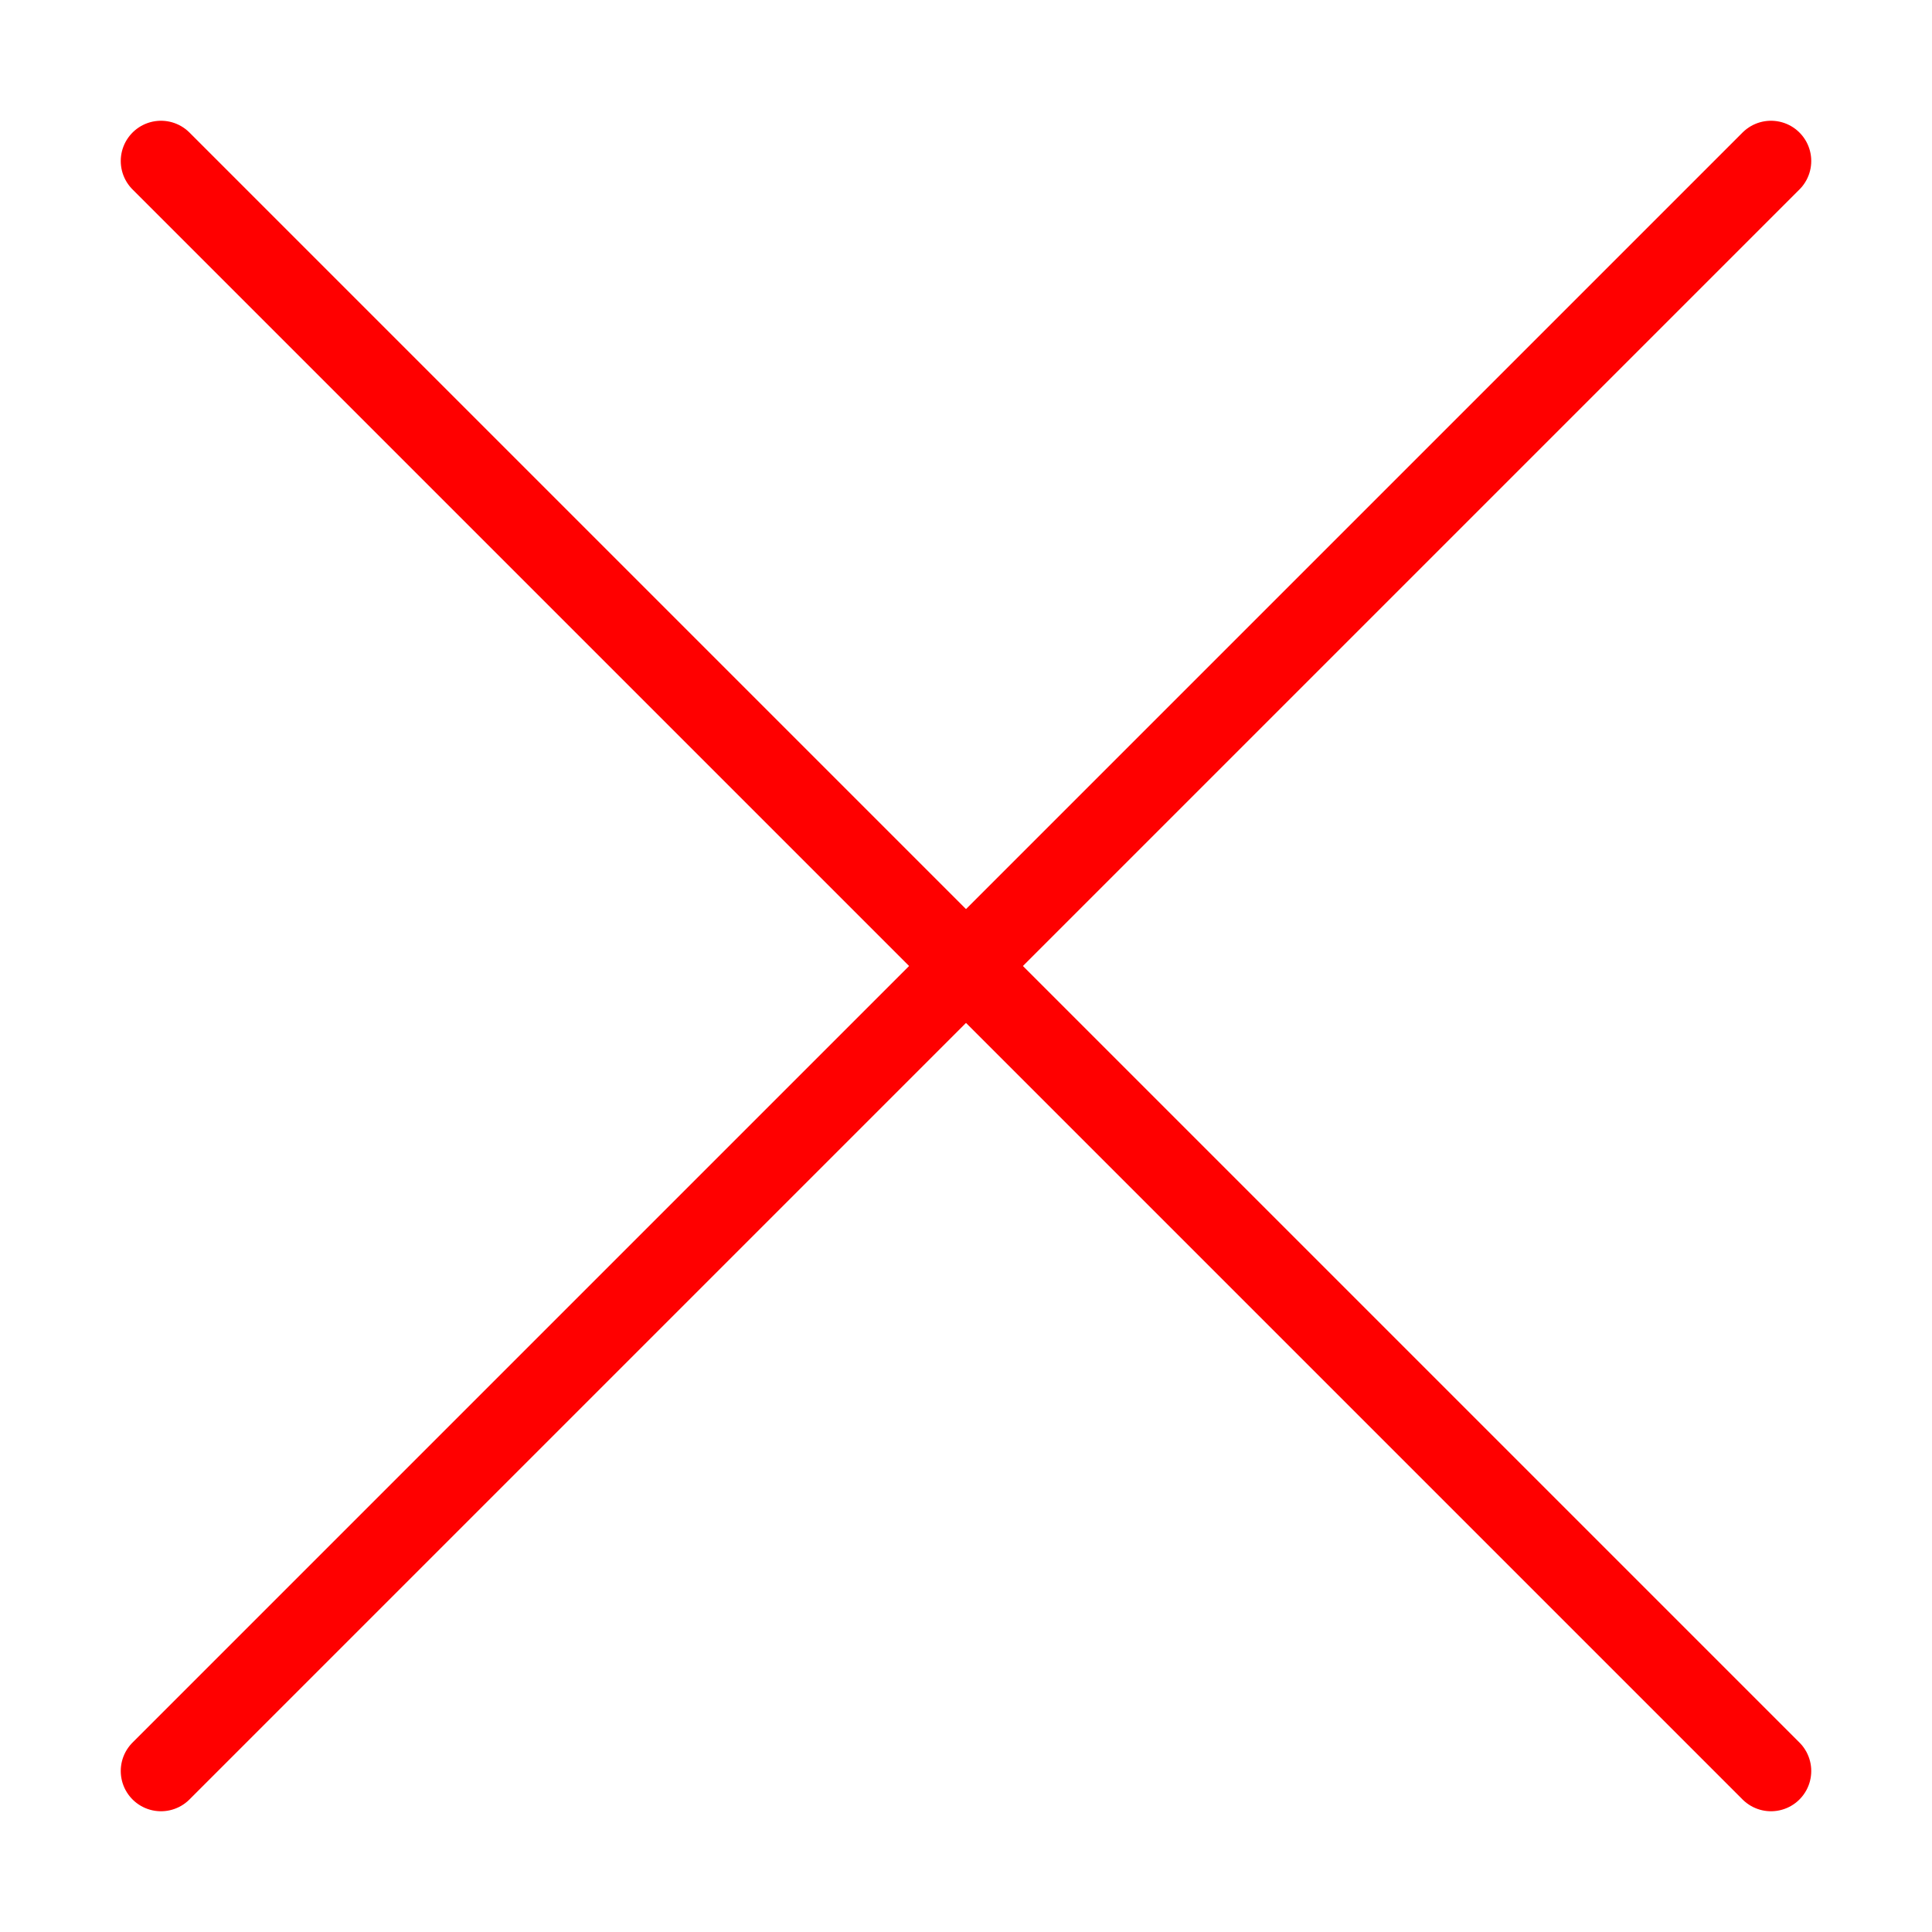 <svg width="100" height="100" viewBox="0 0 24 24" fill="red" xmlns="http://www.w3.org/2000/svg">
<path d="M2 2L22 22" stroke="red" stroke-width="1" stroke-linecap="round"/>
<path d="M2 22L22 2" stroke="red" stroke-width="1" stroke-linecap="round"/>
</svg>
